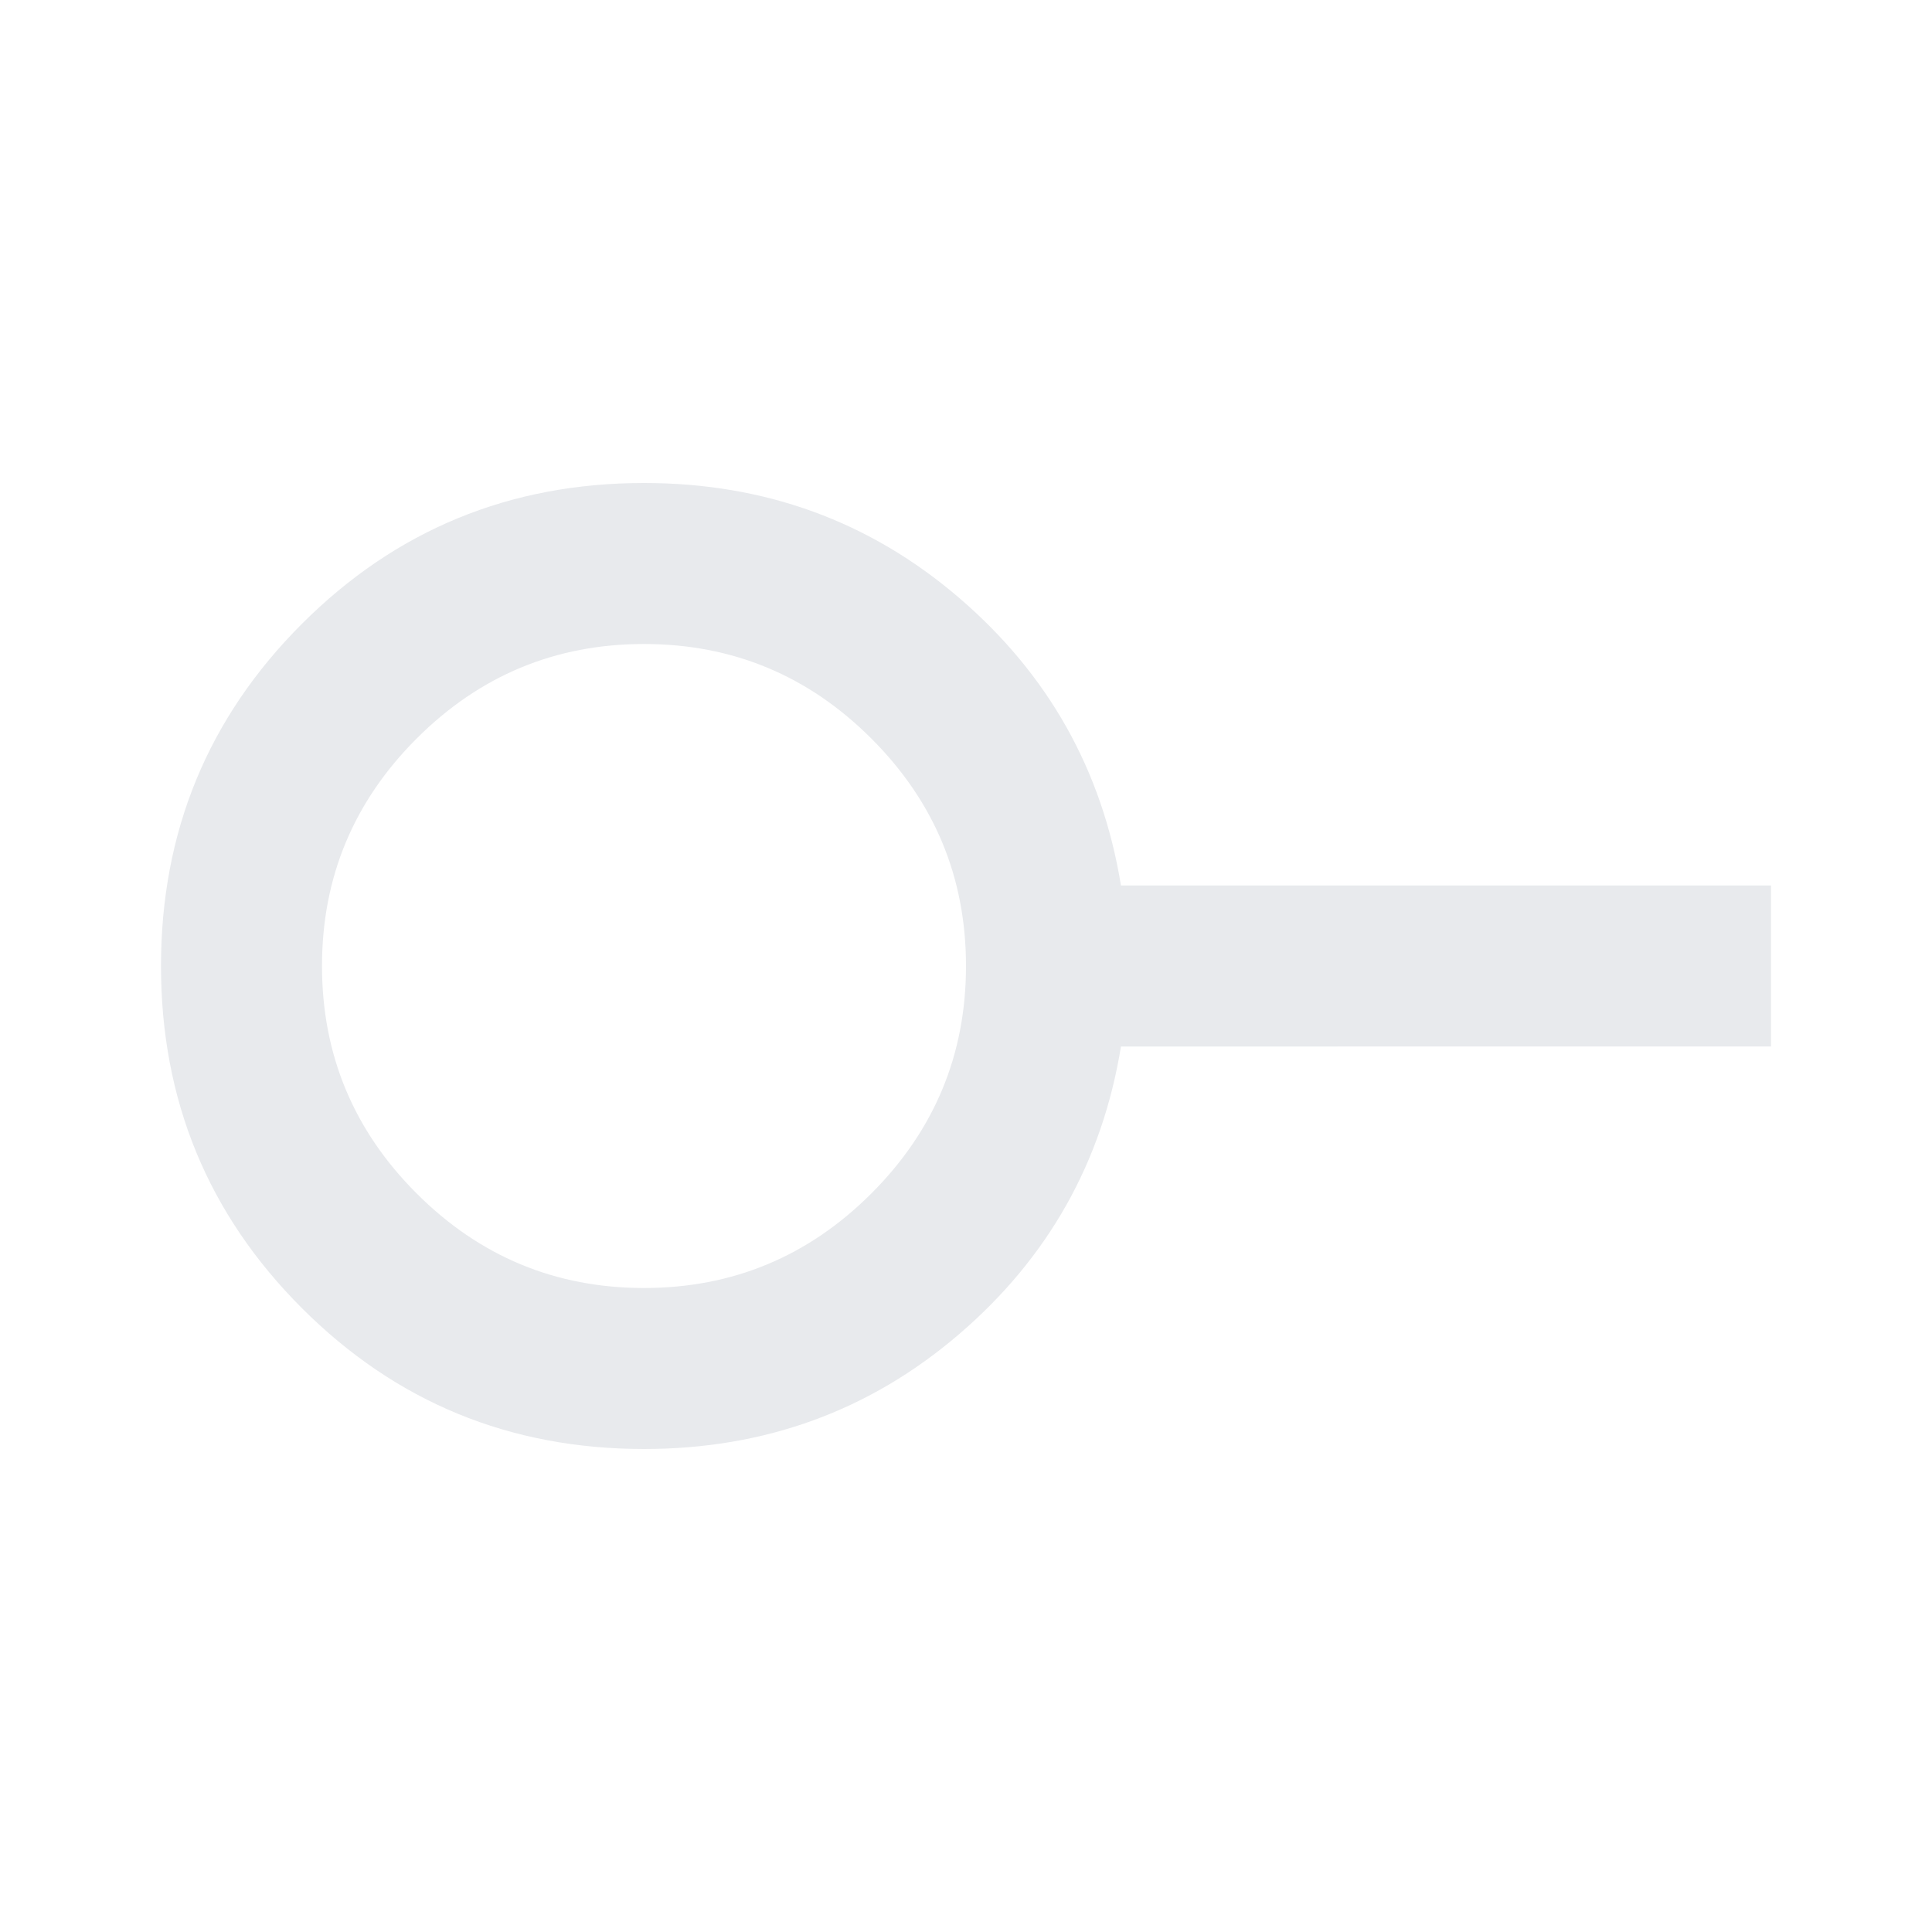 <svg xmlns="http://www.w3.org/2000/svg" height="24px" viewBox="0 -960 960 960" width="24px" fill="#e8eaed"><path d="M320-320q66 0 113-47t47-113q0-66-47-113t-113-47q-66 0-113 47t-47 113q0 66 47 113t113 47Zm0 80q-100 0-170-70T80-480q0-100 70-170t170-70q90 0 156.5 57T557-520h323v80H557q-14 86-80.5 143T320-240Zm0-240Z"/></svg>
